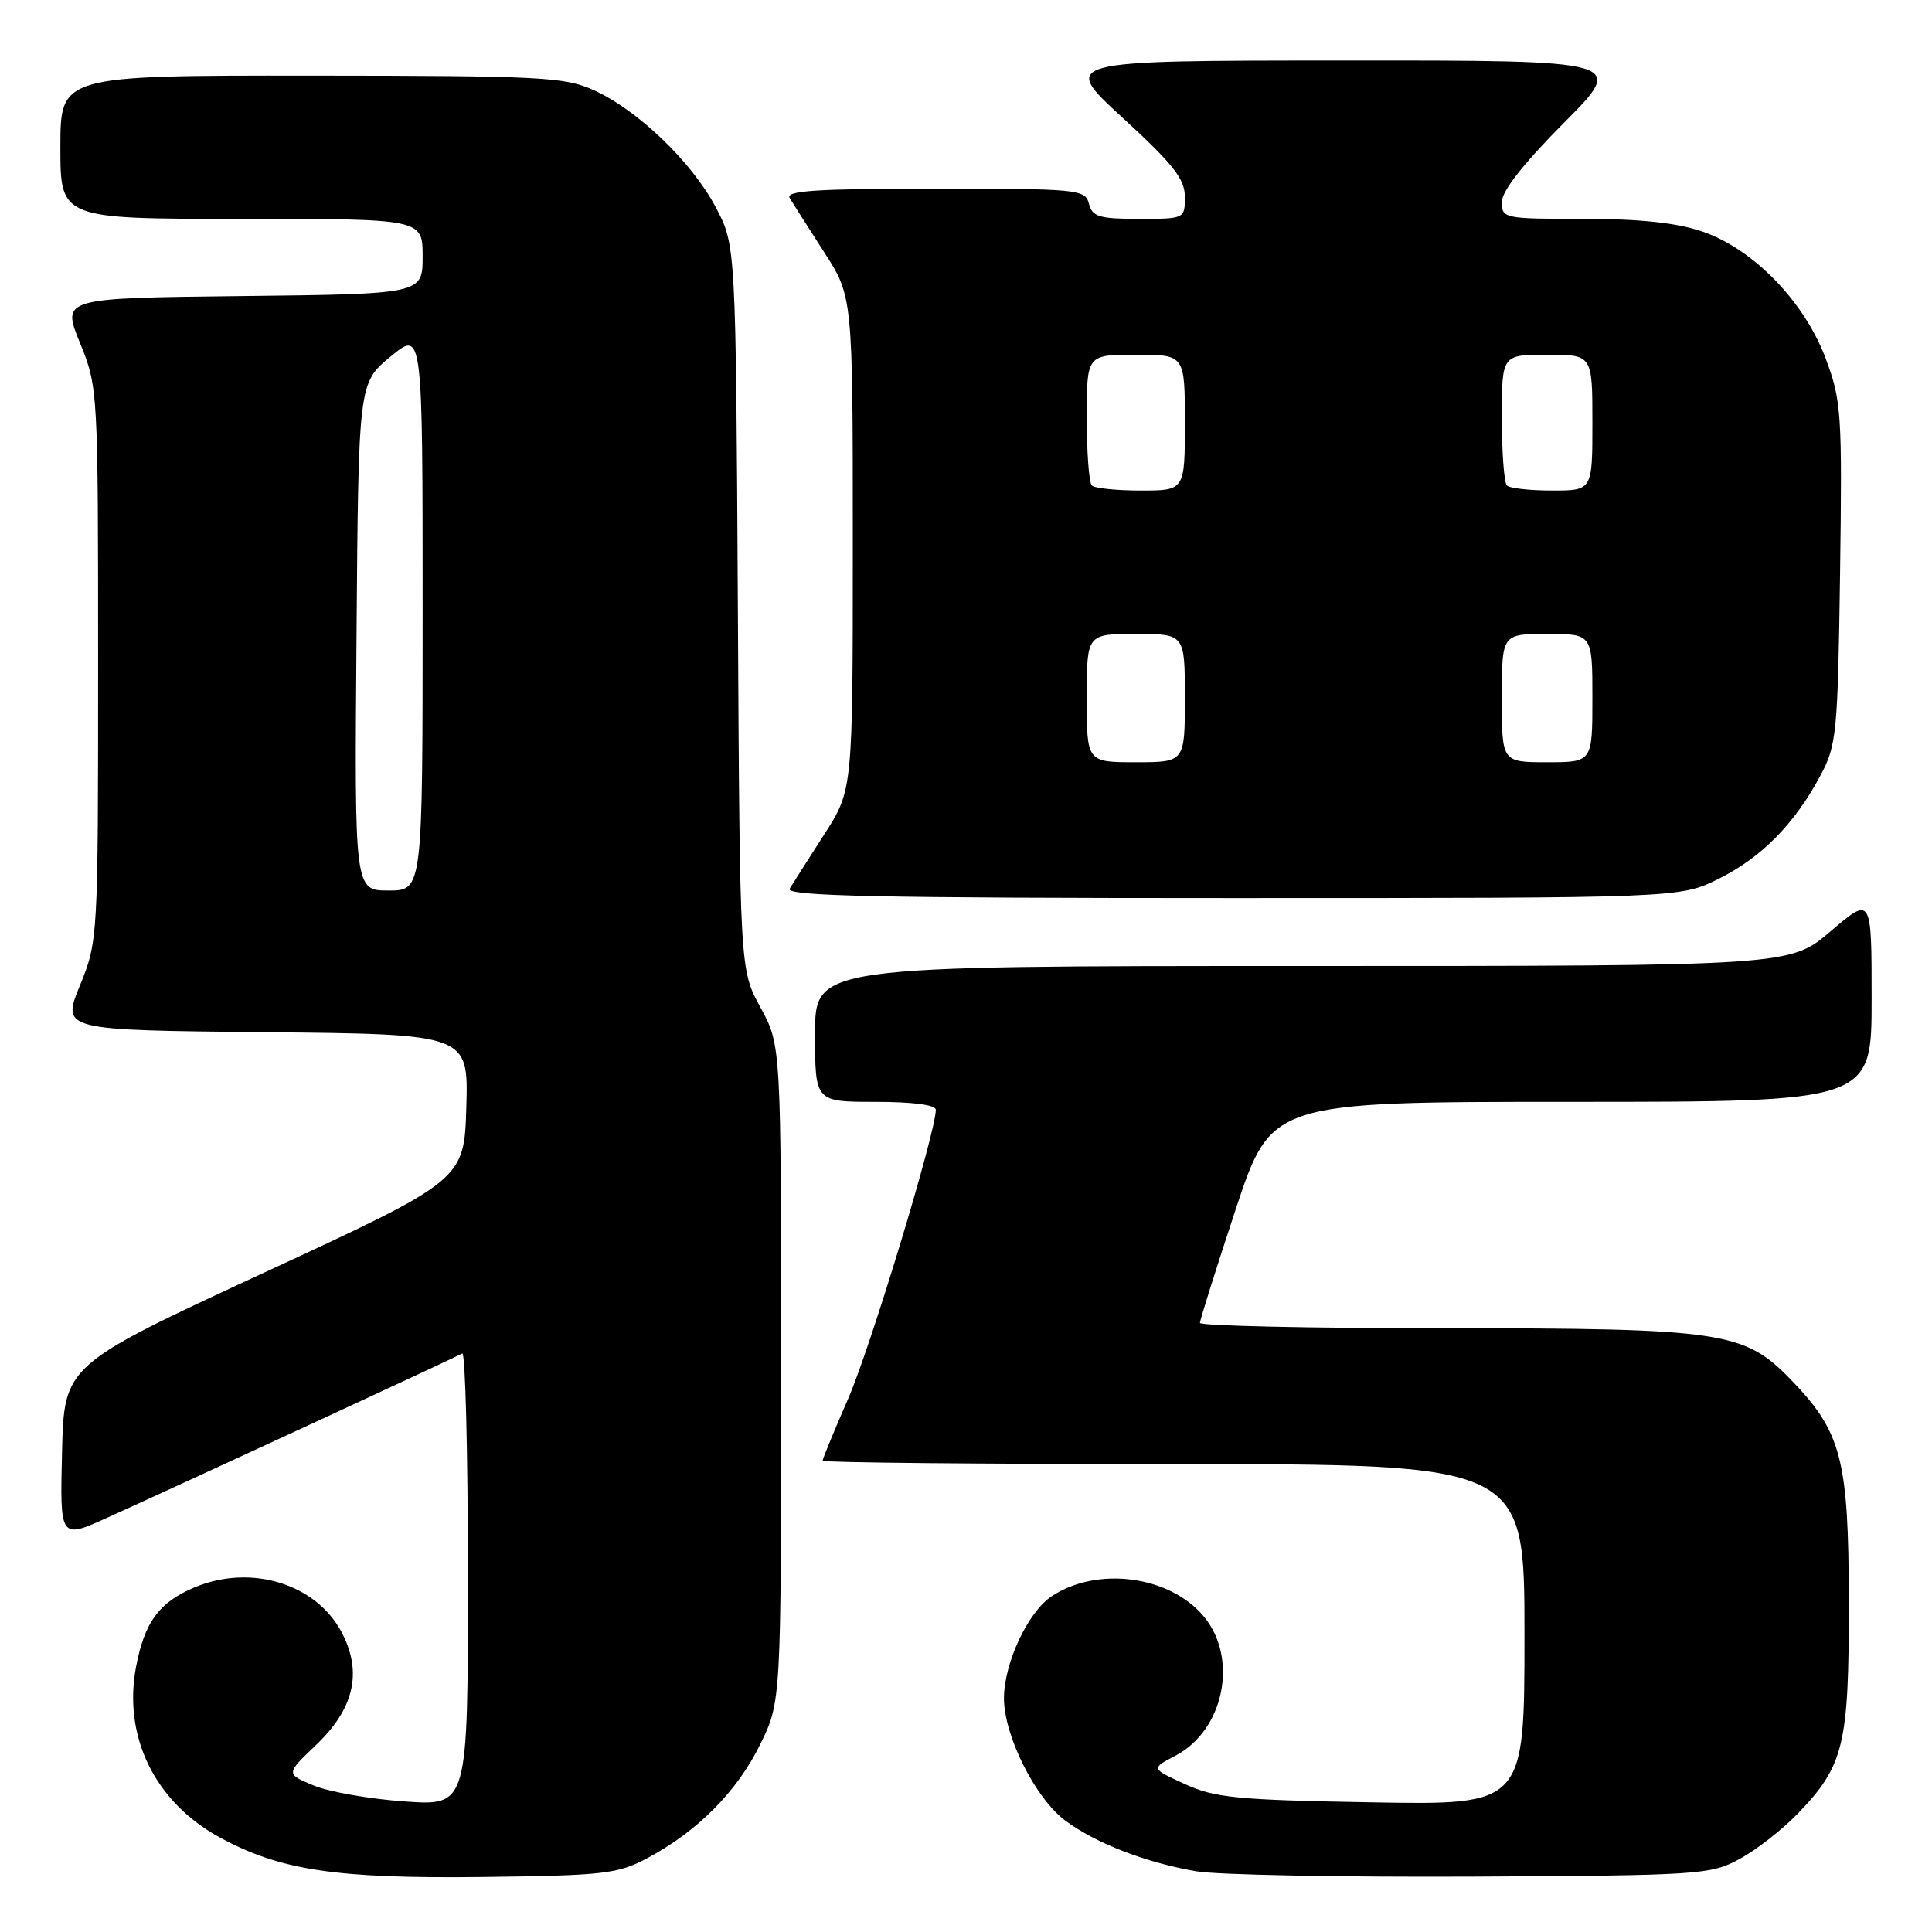 <?xml version="1.0" encoding="UTF-8" standalone="no"?>
<!DOCTYPE svg PUBLIC "-//W3C//DTD SVG 1.1//EN" "http://www.w3.org/Graphics/SVG/1.1/DTD/svg11.dtd" >
<svg xmlns="http://www.w3.org/2000/svg" xmlns:xlink="http://www.w3.org/1999/xlink" version="1.1" viewBox="0 0 256 256">
 <g >
 <path fill="currentColor"
d=" M 85.80 246.20 C 92.41 242.68 97.67 237.38 100.72 231.16 C 103.50 225.50 103.50 225.50 103.50 182.00 C 103.50 138.50 103.50 138.50 100.77 133.50 C 98.03 128.50 98.03 128.50 97.77 80.50 C 97.50 32.50 97.50 32.50 94.84 27.46 C 91.68 21.47 84.52 14.59 78.69 11.95 C 74.84 10.20 71.77 10.04 41.25 10.02 C 8.00 10.00 8.00 10.00 8.00 19.50 C 8.00 29.00 8.00 29.00 32.00 29.00 C 56.00 29.00 56.00 29.00 56.00 33.98 C 56.00 38.96 56.00 38.96 32.09 39.23 C 8.18 39.50 8.18 39.50 10.59 45.42 C 12.98 51.30 13.00 51.57 13.00 88.00 C 13.00 124.43 12.98 124.70 10.59 130.58 C 8.18 136.50 8.18 136.50 35.13 136.77 C 62.07 137.03 62.07 137.03 61.79 146.70 C 61.50 156.36 61.50 156.36 35.00 168.63 C 8.50 180.90 8.50 180.90 8.22 192.42 C 7.94 203.94 7.94 203.94 14.22 201.10 C 26.12 195.71 60.50 179.80 61.25 179.34 C 61.66 179.09 62.00 192.48 62.00 209.09 C 62.00 239.30 62.00 239.30 53.60 238.70 C 48.98 238.38 43.55 237.42 41.54 236.58 C 37.87 235.05 37.87 235.05 41.84 231.26 C 46.92 226.43 48.04 221.62 45.31 216.36 C 41.92 209.84 33.23 207.18 25.72 210.36 C 21.07 212.33 19.15 214.95 18.03 220.85 C 16.27 230.11 20.53 238.79 29.12 243.47 C 37.15 247.84 44.51 248.94 64.00 248.71 C 80.09 248.51 81.85 248.31 85.80 246.20 Z  M 230.50 246.33 C 232.70 245.14 236.17 242.44 238.20 240.33 C 244.34 233.97 245.00 231.23 244.98 212.28 C 244.95 193.27 244.02 189.72 237.21 182.72 C 231.09 176.43 228.18 176.00 191.32 176.00 C 173.54 176.00 159.00 175.68 159.00 175.29 C 159.00 174.89 161.13 168.14 163.72 160.29 C 168.45 146.00 168.45 146.00 208.22 146.00 C 248.00 146.00 248.00 146.00 248.00 132.38 C 248.00 118.76 248.00 118.76 242.59 123.38 C 237.18 128.00 237.18 128.00 172.59 128.00 C 108.00 128.00 108.00 128.00 108.00 137.00 C 108.00 146.00 108.00 146.00 116.00 146.00 C 120.92 146.00 124.00 146.40 124.00 147.05 C 124.00 150.02 115.35 178.54 112.40 185.30 C 110.53 189.59 109.00 193.30 109.00 193.55 C 109.00 193.80 129.93 194.00 155.50 194.00 C 202.00 194.00 202.00 194.00 202.00 216.59 C 202.00 239.18 202.00 239.18 181.75 238.82 C 163.89 238.51 160.97 238.22 157.00 236.40 C 152.50 234.34 152.50 234.34 155.73 232.65 C 162.21 229.28 164.14 219.69 159.47 214.14 C 154.95 208.78 145.43 207.52 139.38 211.49 C 136.23 213.55 133.05 220.33 133.03 225.00 C 133.01 229.95 137.18 238.28 141.14 241.23 C 145.19 244.24 151.79 246.80 158.53 247.96 C 161.26 248.43 177.68 248.74 195.00 248.66 C 225.25 248.51 226.66 248.41 230.50 246.33 Z  M 227.76 116.43 C 233.44 113.60 237.80 109.17 241.24 102.72 C 243.36 98.76 243.52 97.11 243.82 75.96 C 244.11 54.74 244.00 53.08 241.92 47.52 C 239.09 39.95 232.31 32.97 225.54 30.67 C 222.16 29.52 217.30 29.00 209.82 29.00 C 199.30 29.00 199.00 28.94 199.00 26.77 C 199.00 25.32 201.86 21.67 207.23 16.27 C 215.46 8.00 215.46 8.00 177.98 8.02 C 140.50 8.03 140.50 8.03 148.75 15.60 C 155.46 21.76 157.00 23.71 157.00 26.09 C 157.00 28.99 156.97 29.00 150.91 29.00 C 145.65 29.00 144.74 28.72 144.29 27.00 C 143.79 25.08 142.93 25.00 123.82 25.00 C 108.13 25.00 104.04 25.27 104.64 26.25 C 105.06 26.94 107.11 30.16 109.20 33.41 C 113.00 39.31 113.00 39.31 113.00 72.00 C 113.00 104.69 113.00 104.69 109.20 110.59 C 107.11 113.84 105.06 117.06 104.64 117.75 C 104.04 118.74 116.02 119.00 163.24 119.00 C 222.61 119.00 222.61 119.00 227.76 116.43 Z  M 47.24 84.38 C 47.50 50.76 47.50 50.76 51.75 47.25 C 56.00 43.74 56.00 43.74 56.00 80.87 C 56.00 118.00 56.00 118.00 51.49 118.00 C 46.97 118.00 46.97 118.00 47.24 84.38 Z  M 144.00 92.50 C 144.00 84.00 144.00 84.00 150.50 84.00 C 157.00 84.00 157.00 84.00 157.00 92.50 C 157.00 101.00 157.00 101.00 150.50 101.00 C 144.00 101.00 144.00 101.00 144.00 92.50 Z  M 199.00 92.50 C 199.00 84.00 199.00 84.00 205.00 84.00 C 211.00 84.00 211.00 84.00 211.00 92.50 C 211.00 101.00 211.00 101.00 205.00 101.00 C 199.00 101.00 199.00 101.00 199.00 92.50 Z  M 144.67 64.33 C 144.30 63.97 144.00 59.92 144.00 55.33 C 144.00 47.00 144.00 47.00 150.50 47.00 C 157.00 47.00 157.00 47.00 157.00 56.00 C 157.00 65.00 157.00 65.00 151.17 65.00 C 147.96 65.00 145.03 64.70 144.67 64.33 Z  M 199.67 64.33 C 199.30 63.97 199.00 59.92 199.00 55.33 C 199.00 47.00 199.00 47.00 205.00 47.00 C 211.00 47.00 211.00 47.00 211.00 56.00 C 211.00 65.00 211.00 65.00 205.67 65.00 C 202.73 65.00 200.03 64.70 199.67 64.33 Z "/>
</g>
</svg>